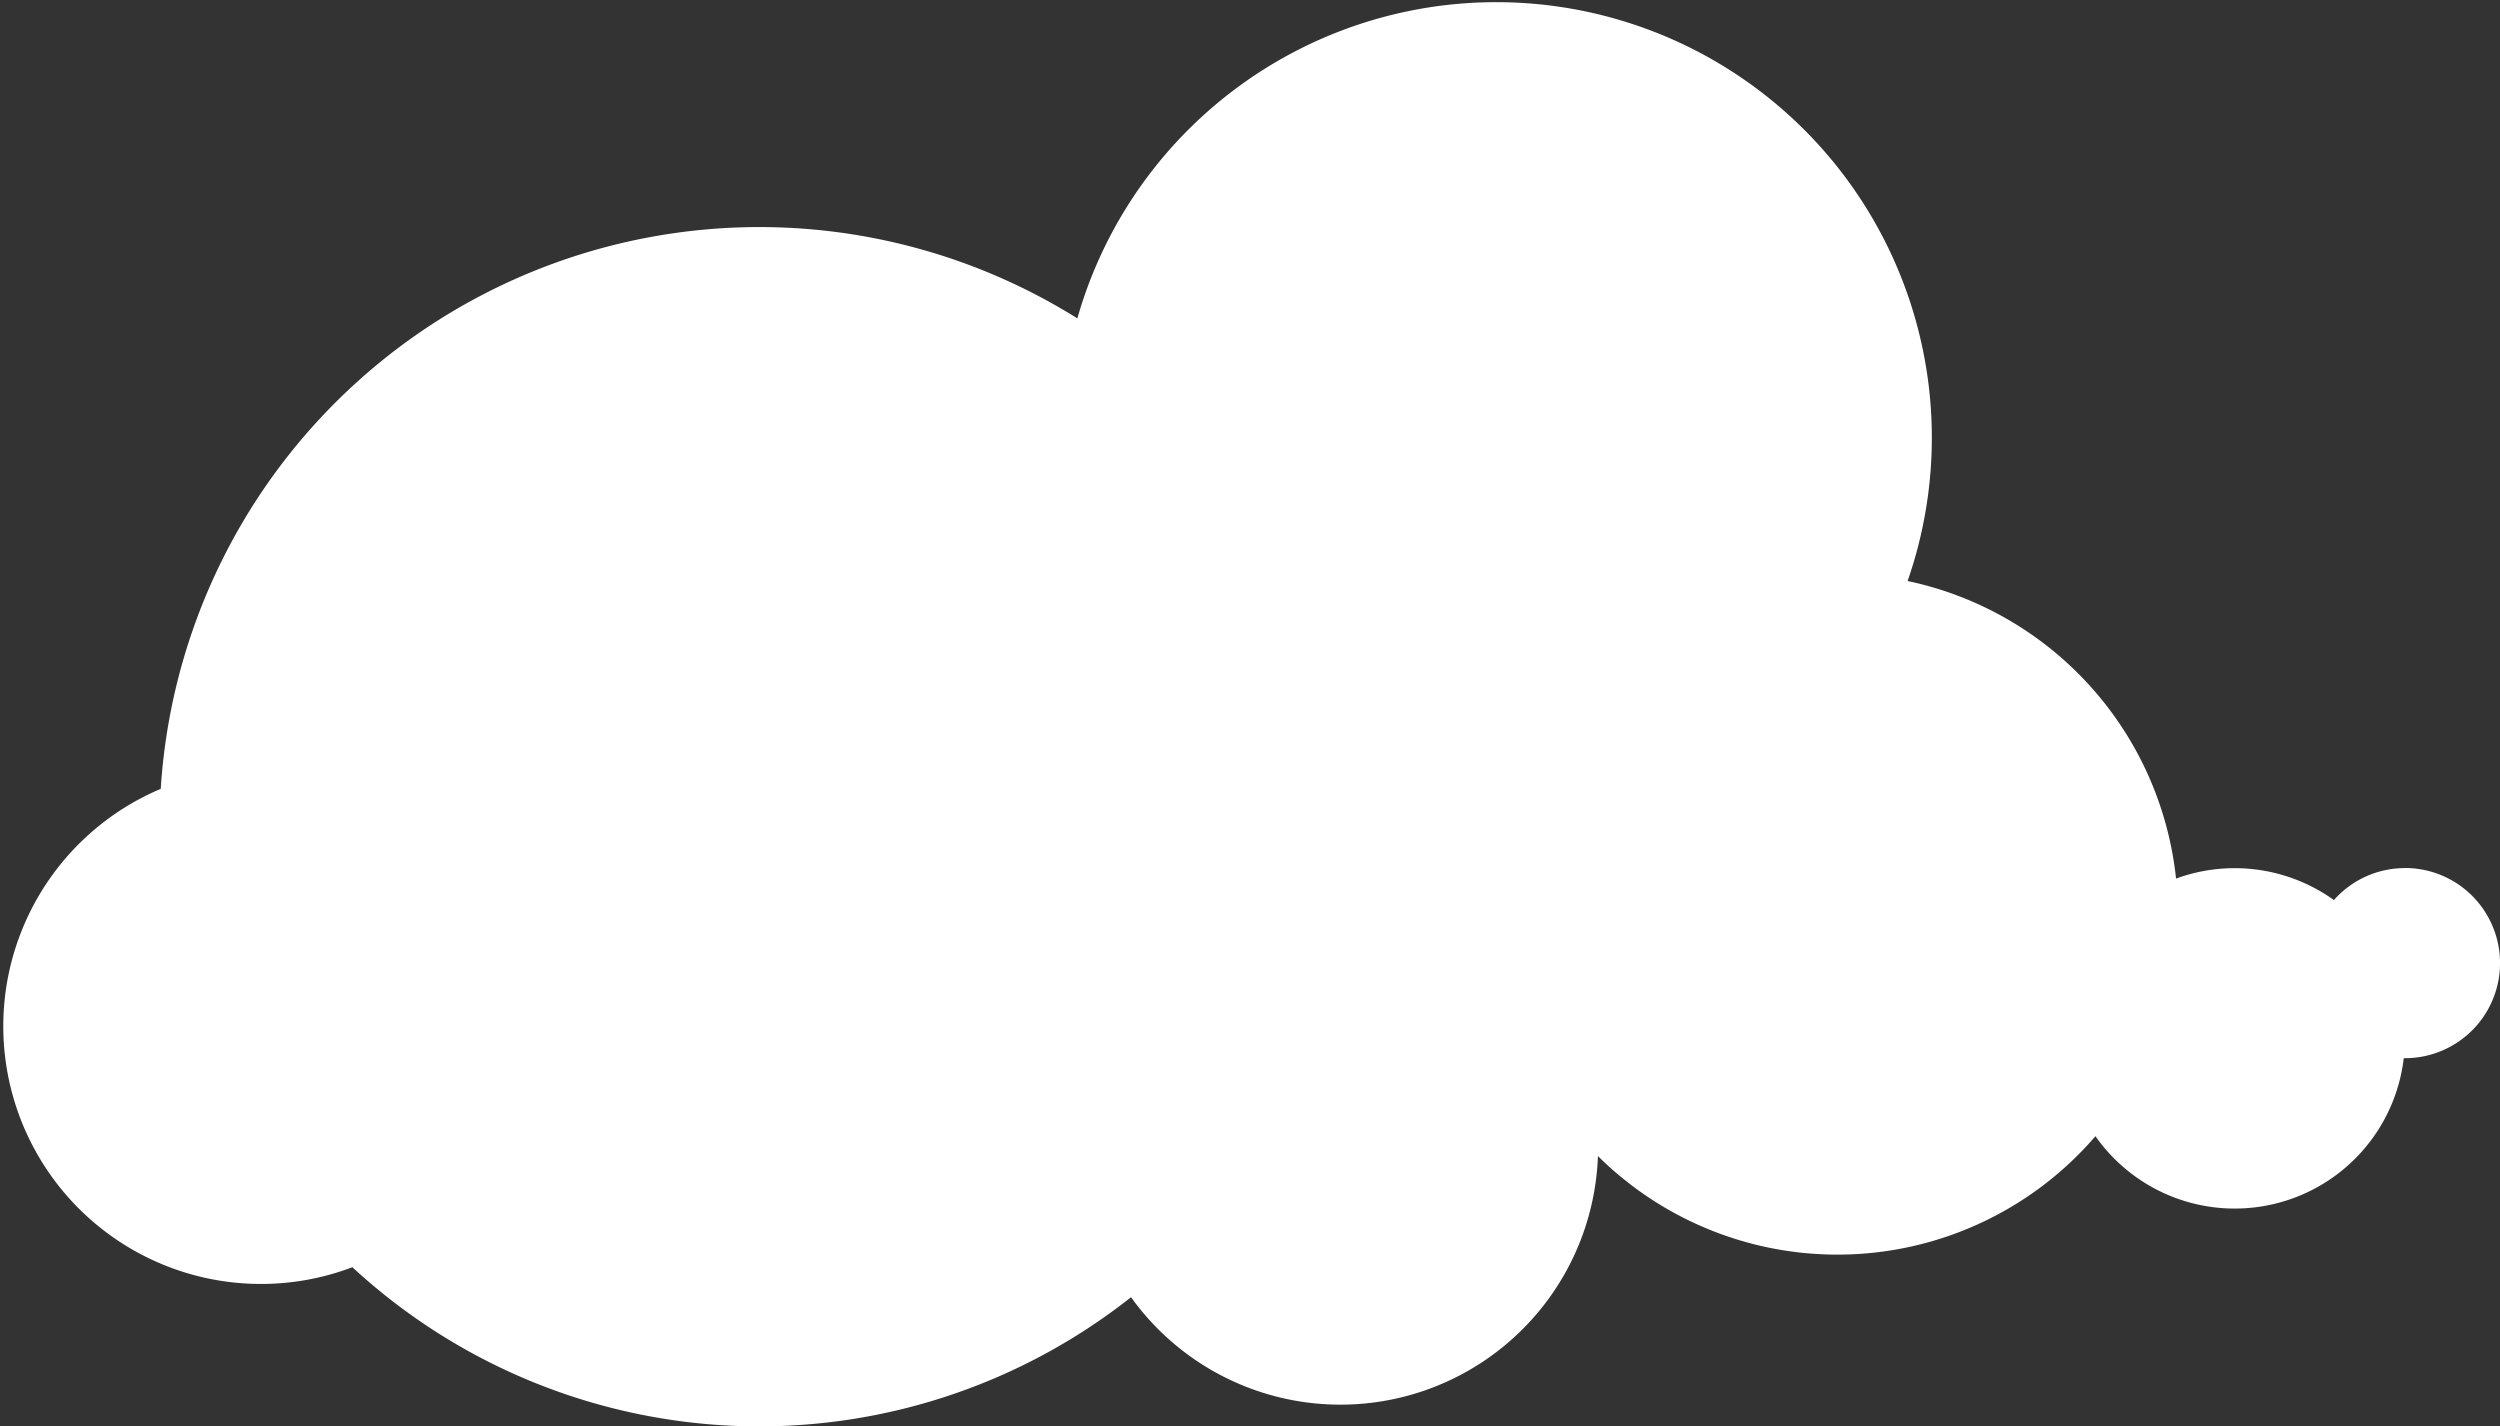 <svg xmlns="http://www.w3.org/2000/svg" viewBox="0 0 698.48 398.52"><rect x="0" y="0" width="698.48" height="398.52" fill="#333333" stroke="none"/><defs><style>.cls-1{fill:#fff;}</style></defs><title>cloud_04</title><g id="Layer_2" data-name="Layer 2"><g id="Layer_3" data-name="Layer 3"><path class="cls-1" d="M671.91,242.54a26.47,26.47,0,0,0-19.83,8.93,47.6,47.6,0,0,0-44.11-6,95.19,95.19,0,0,0-75-83.14A121.7,121.7,0,1,0,301,88.95,167.56,167.56,0,0,0,44.91,220.4,72,72,0,0,0,98.45,354.05,167.53,167.53,0,0,0,316,362.43,72,72,0,0,0,446.45,323a95.07,95.07,0,0,0,139-5.56,47.55,47.55,0,0,0,86.14-21.79l.33,0a26.57,26.57,0,1,0,0-53.14Z"/></g></g></svg>